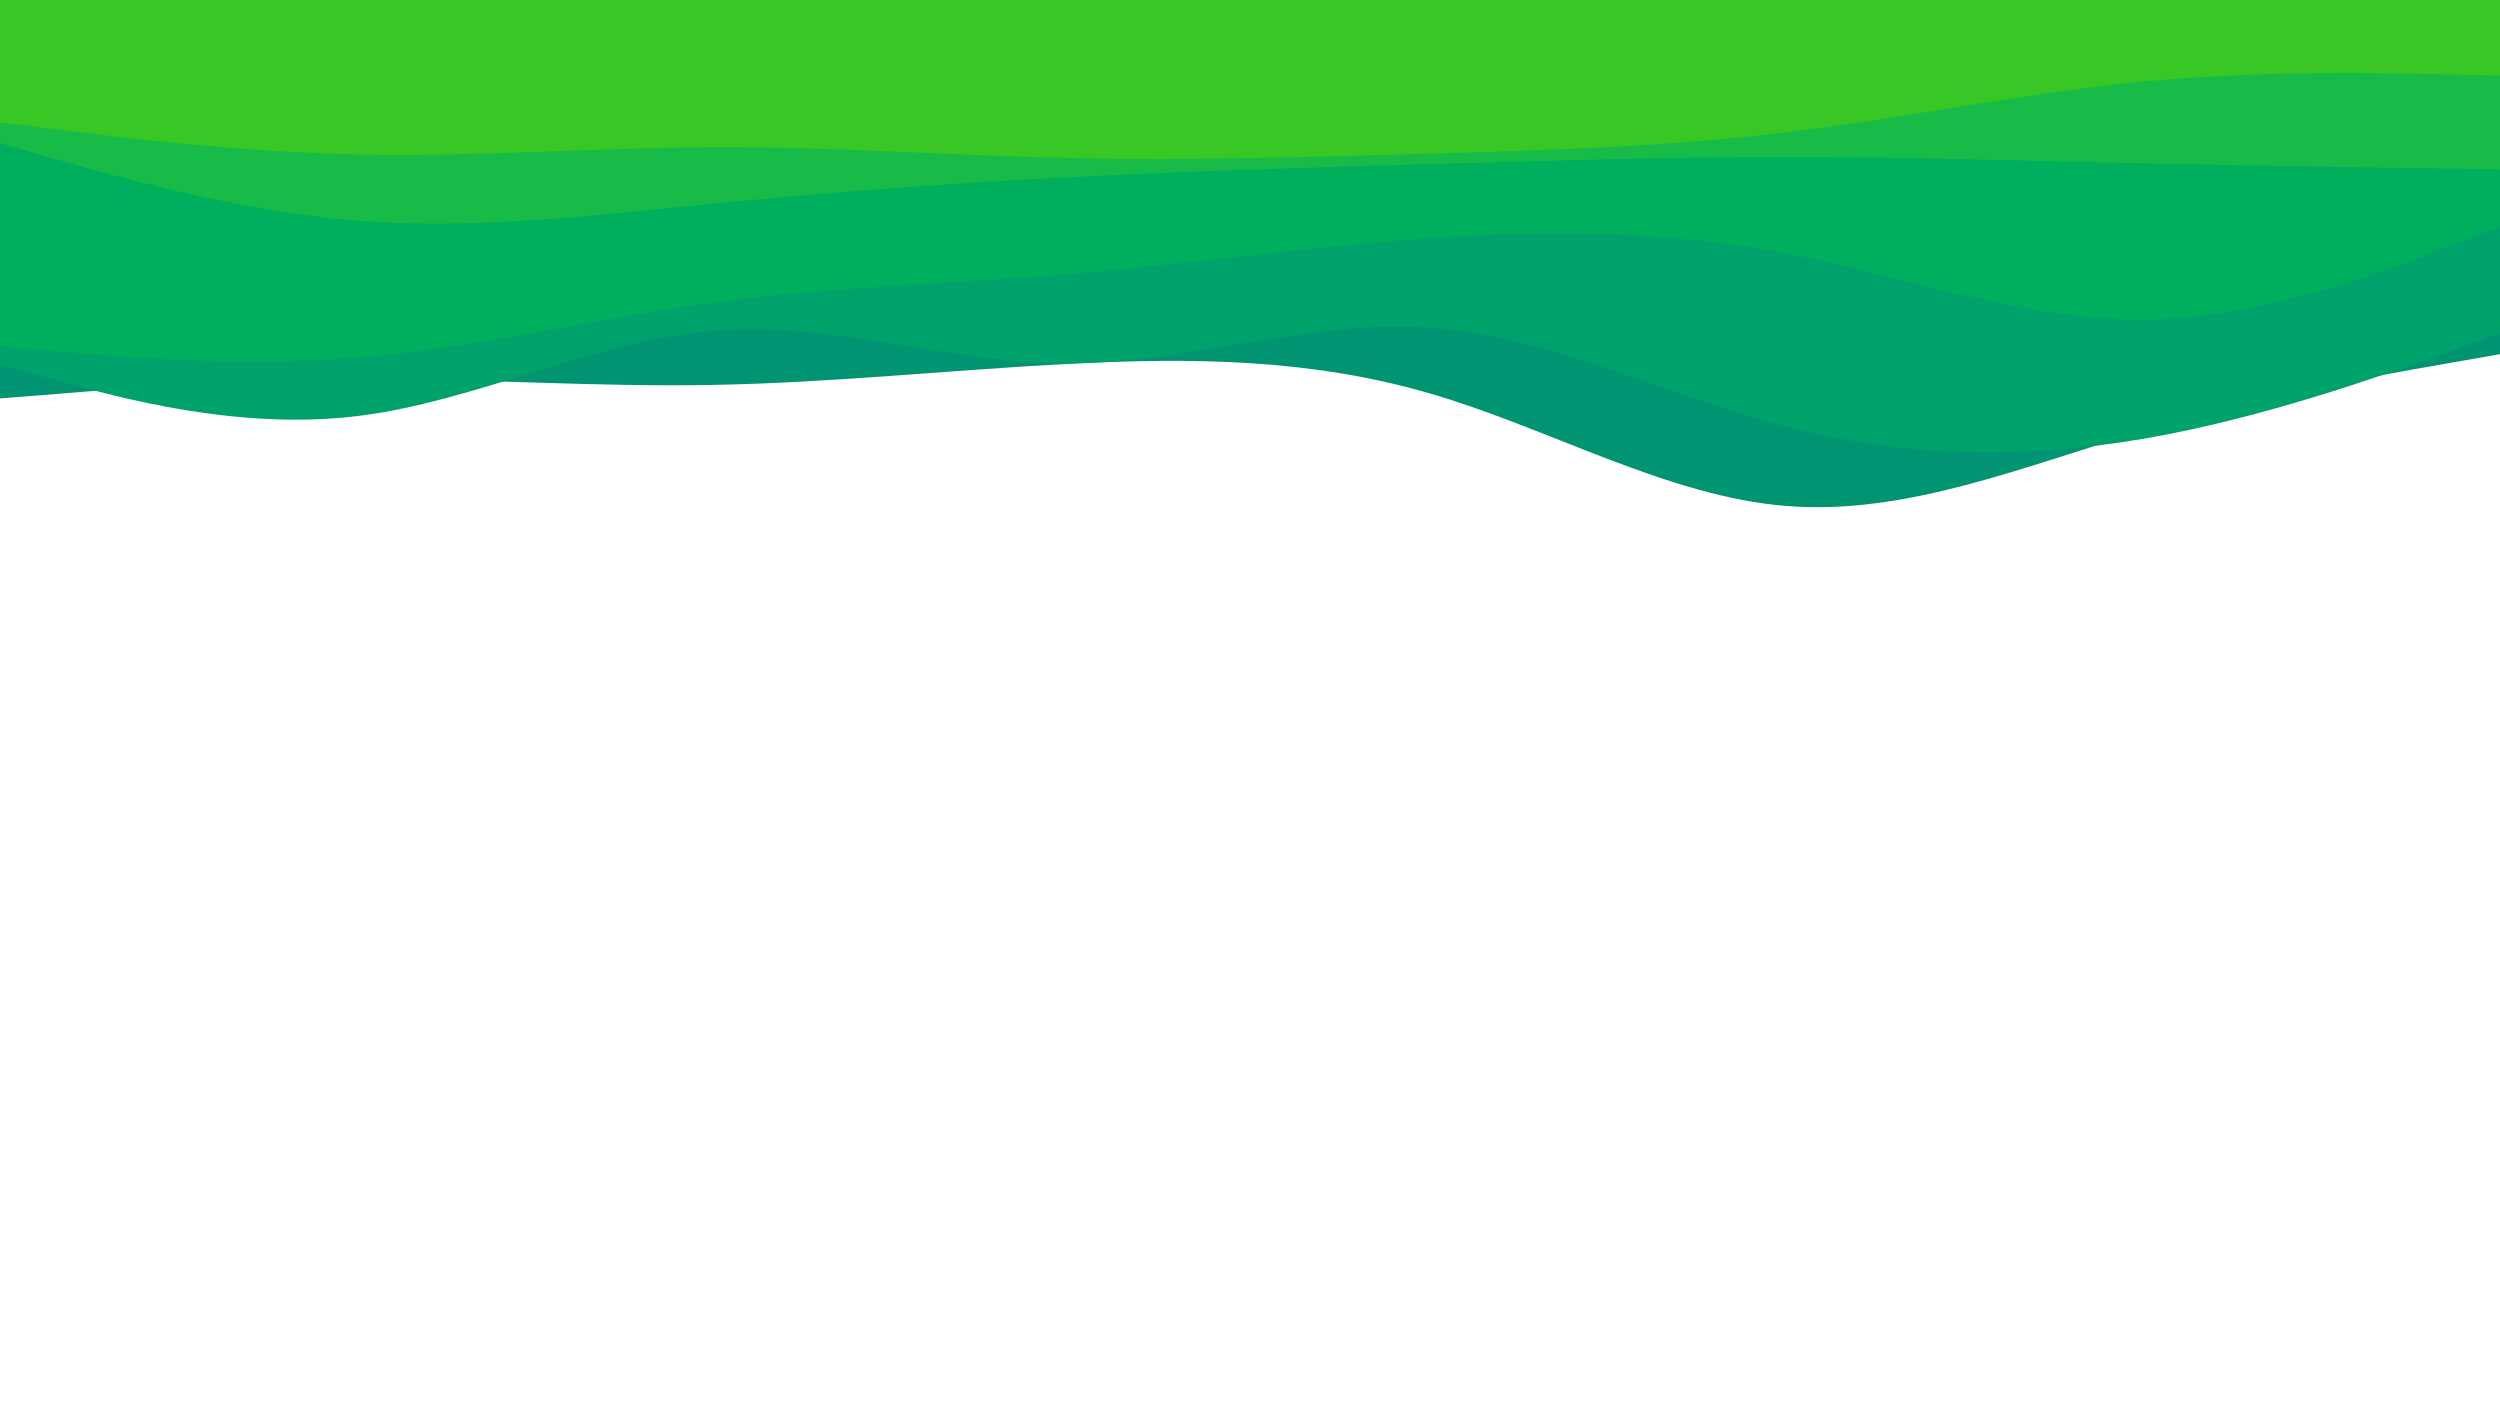 <svg id="visual" viewBox="0 0 960 540" width="960" height="540" xmlns="http://www.w3.org/2000/svg" xmlns:xlink="http://www.w3.org/1999/xlink" version="1.1"><path d="M0 153L22.8 151.2C45.7 149.3 91.3 145.7 137 145.5C182.7 145.3 228.3 148.7 274 147.8C319.7 147 365.3 142 411.2 139.7C457 137.3 503 137.7 548.8 151C594.7 164.3 640.3 190.7 686 194.3C731.7 198 777.3 179 823 165.5C868.7 152 914.3 144 937.2 140L960 136L960 0L937.2 0C914.3 0 868.7 0 823 0C777.3 0 731.7 0 686 0C640.3 0 594.7 0 548.8 0C503 0 457 0 411.2 0C365.3 0 319.7 0 274 0C228.3 0 182.7 0 137 0C91.3 0 45.7 0 22.8 0L0 0Z" fill="#009473"></path><path d="M0 140L22.8 146.3C45.7 152.7 91.3 165.3 137 159.8C182.7 154.3 228.3 130.7 274 127C319.7 123.3 365.3 139.7 411.2 139.5C457 139.3 503 122.7 548.8 125.8C594.7 129 640.3 152 686 163.8C731.7 175.7 777.3 176.3 823 168.5C868.7 160.7 914.3 144.3 937.2 136.2L960 128L960 0L937.2 0C914.3 0 868.7 0 823 0C777.3 0 731.7 0 686 0C640.3 0 594.7 0 548.8 0C503 0 457 0 411.2 0C365.3 0 319.7 0 274 0C228.3 0 182.7 0 137 0C91.3 0 45.7 0 22.8 0L0 0Z" fill="#00a26b"></path><path d="M0 133L22.8 135C45.7 137 91.3 141 137 137.3C182.7 133.7 228.3 122.3 274 116.2C319.7 110 365.3 109 411.2 105.2C457 101.3 503 94.7 548.8 91.5C594.7 88.3 640.3 88.7 686 97.3C731.7 106 777.3 123 823 122.7C868.7 122.3 914.3 104.7 937.2 95.8L960 87L960 0L937.2 0C914.3 0 868.7 0 823 0C777.3 0 731.7 0 686 0C640.3 0 594.7 0 548.8 0C503 0 457 0 411.2 0C365.3 0 319.7 0 274 0C228.3 0 182.7 0 137 0C91.3 0 45.7 0 22.8 0L0 0Z" fill="#00af5d"></path><path d="M0 55L22.8 61.5C45.7 68 91.3 81 137 84.7C182.7 88.3 228.3 82.7 274 78.2C319.7 73.7 365.3 70.3 411.2 68C457 65.7 503 64.3 548.8 63C594.7 61.7 640.3 60.3 686 60.3C731.7 60.3 777.3 61.7 823 62.7C868.7 63.7 914.3 64.3 937.2 64.7L960 65L960 0L937.2 0C914.3 0 868.7 0 823 0C777.3 0 731.7 0 686 0C640.3 0 594.7 0 548.8 0C503 0 457 0 411.2 0C365.3 0 319.7 0 274 0C228.3 0 182.7 0 137 0C91.3 0 45.7 0 22.8 0L0 0Z" fill="#19bb48"></path><path d="M0 47L22.8 49.8C45.7 52.7 91.3 58.3 137 59.3C182.7 60.3 228.3 56.7 274 56.5C319.7 56.3 365.3 59.7 411.2 60.7C457 61.7 503 60.3 548.8 59C594.7 57.7 640.3 56.3 686 50.8C731.7 45.3 777.3 35.7 823 31.3C868.7 27 914.3 28 937.2 28.5L960 29L960 0L937.2 0C914.3 0 868.7 0 823 0C777.3 0 731.7 0 686 0C640.3 0 594.7 0 548.8 0C503 0 457 0 411.2 0C365.3 0 319.7 0 274 0C228.3 0 182.7 0 137 0C91.3 0 45.7 0 22.8 0L0 0Z" fill="#38c724"></path></svg>
